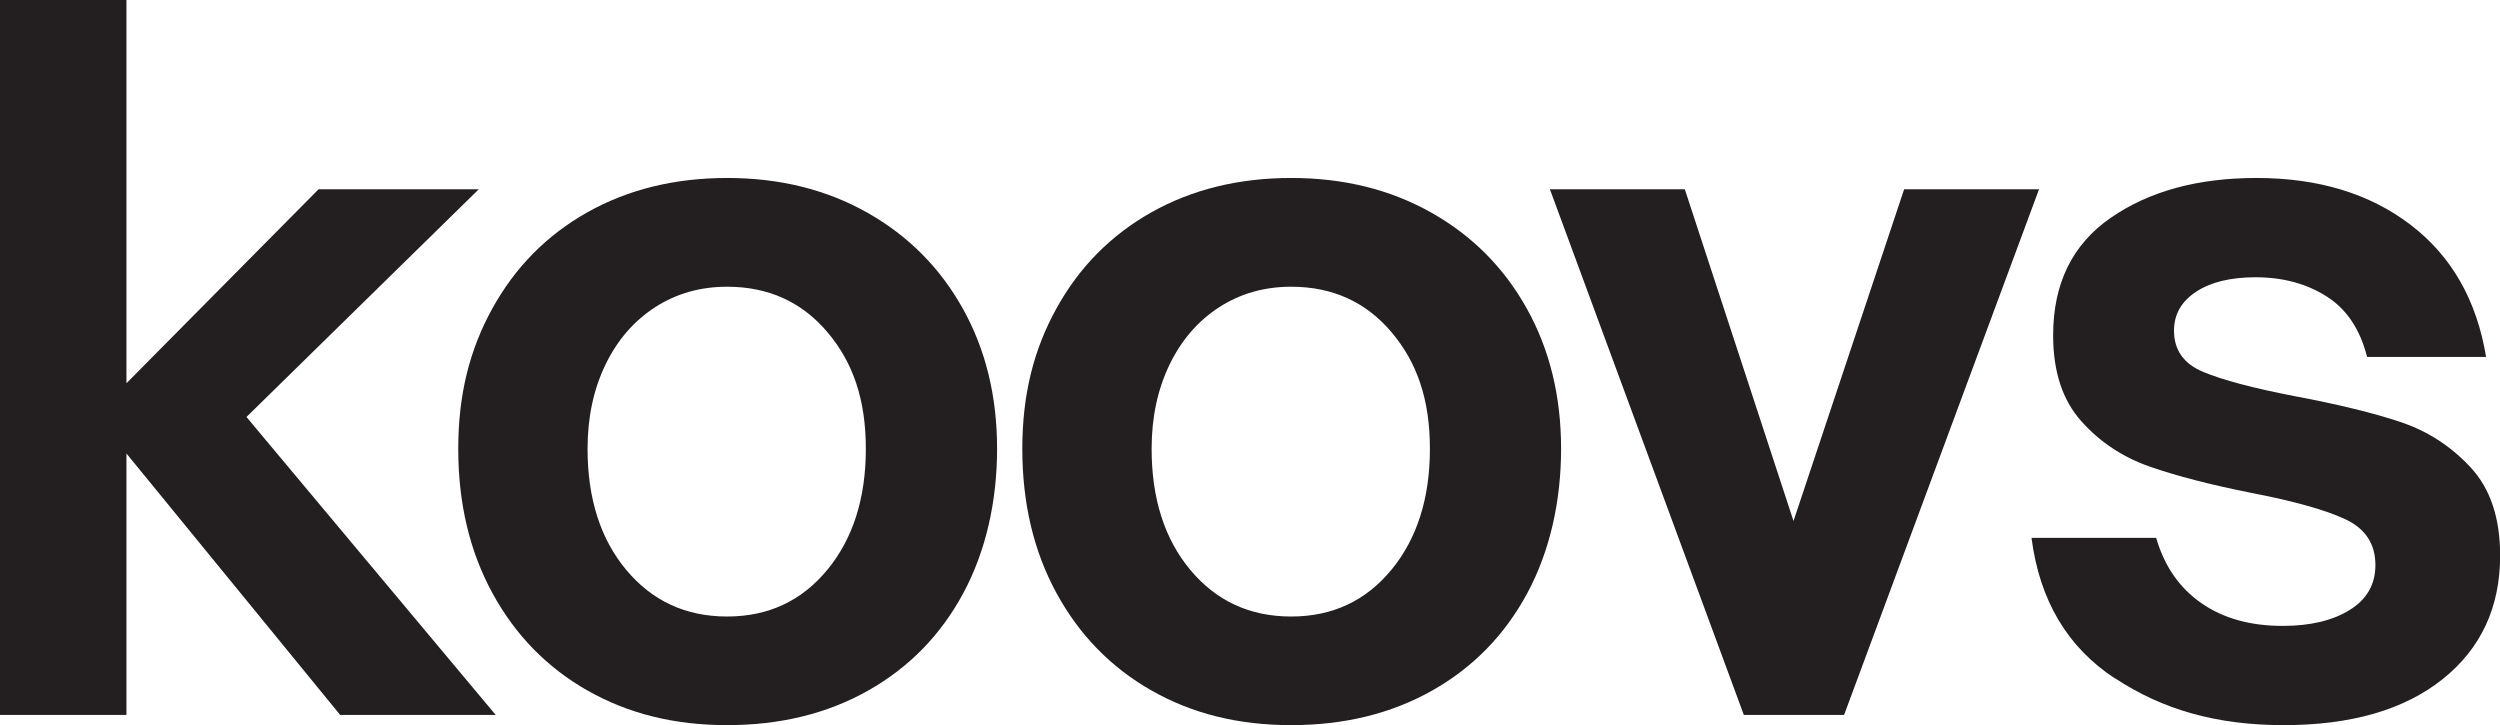<?xml version="1.0" encoding="UTF-8"?><svg id="Layer_1" xmlns="http://www.w3.org/2000/svg" viewBox="0 0 375.62 108.97"><defs><style>.cls-1{fill:#231f20;}</style></defs><path class="cls-1" d="M19,107.42H0V0H19V57.58l28.86-29.14h24.07L37.03,62.65l37.45,44.77h-23.37L19,68.14v39.28Z"/><path class="cls-1" d="M88.28,103.76c-6.1-3.47-10.87-8.36-14.29-14.64-3.43-6.29-5.14-13.52-5.14-21.68s1.71-14.92,5.14-21.12c3.42-6.19,8.19-11.01,14.29-14.44,6.1-3.42,13.09-5.14,20.98-5.14s14.9,1.74,21.05,5.21c6.15,3.47,10.93,8.28,14.36,14.43,3.43,6.15,5.14,13.16,5.14,21.05s-1.69,15.39-5.07,21.68c-3.38,6.28-8.14,11.17-14.29,14.64-6.15,3.47-13.21,5.2-21.19,5.2s-14.88-1.73-20.98-5.2Zm36.04-18.16c3.85-4.7,5.77-10.75,5.77-18.16s-1.92-12.98-5.77-17.53c-3.85-4.55-8.87-6.83-15.07-6.83-4.04,0-7.65,1.03-10.84,3.09-3.19,2.07-5.68,4.96-7.46,8.66s-2.67,7.91-2.67,12.6c0,7.51,1.95,13.58,5.84,18.23,3.89,4.65,8.94,6.97,15.13,6.97s11.22-2.35,15.07-7.04Z"/><path class="cls-1" d="M173.03,103.76c-6.1-3.47-10.87-8.36-14.29-14.64-3.43-6.29-5.14-13.52-5.14-21.68s1.71-14.92,5.14-21.12c3.42-6.19,8.19-11.01,14.29-14.44,6.1-3.42,13.09-5.14,20.98-5.14s14.9,1.74,21.05,5.21c6.15,3.47,10.93,8.28,14.35,14.43,3.43,6.15,5.14,13.16,5.14,21.05s-1.69,15.39-5.07,21.68c-3.38,6.28-8.14,11.17-14.29,14.64-6.15,3.47-13.21,5.2-21.19,5.2s-14.88-1.73-20.98-5.2Zm36.04-18.16c3.85-4.7,5.77-10.75,5.77-18.16s-1.92-12.98-5.77-17.53c-3.85-4.55-8.87-6.83-15.07-6.83-4.04,0-7.65,1.03-10.84,3.09-3.19,2.07-5.68,4.96-7.46,8.66s-2.67,7.91-2.67,12.6c0,7.51,1.95,13.58,5.84,18.23,3.89,4.65,8.94,6.97,15.13,6.97s11.22-2.35,15.07-7.04Z"/><path class="cls-1" d="M277.07,107.42h-15.06l-29.14-78.98h20.27l16.33,49.84,16.62-49.84h20.27l-29.29,78.98Z"/><path class="cls-1" d="M317.76,101.93c-7.14-4.69-11.32-11.73-12.53-21.12h18.73c1.22,4.23,3.47,7.49,6.76,9.79,3.29,2.3,7.37,3.44,12.25,3.44,4.12,0,7.48-.79,10.06-2.39,2.58-1.59,3.87-3.84,3.87-6.76,0-3.19-1.53-5.49-4.57-6.9-3.05-1.41-7.77-2.72-14.15-3.95-6.1-1.22-11.17-2.53-15.2-3.94-4.04-1.41-7.47-3.68-10.28-6.83-2.81-3.15-4.22-7.44-4.22-12.88,0-7.8,2.89-13.68,8.66-17.67,5.77-3.99,13.07-5.98,21.89-5.98,9.29,0,17.01,2.34,23.16,7.04s9.93,11.31,11.34,19.85h-17.88c-1.04-4.13-3.05-7.16-6.06-9.08s-6.57-2.89-10.7-2.89c-3.75,0-6.74,.73-8.94,2.18-2.21,1.46-3.31,3.4-3.31,5.84,0,2.91,1.46,4.98,4.37,6.19,2.91,1.22,7.51,2.45,13.8,3.66,6.48,1.22,11.76,2.51,15.84,3.87s7.6,3.64,10.56,6.83c2.96,3.2,4.43,7.6,4.43,13.23,0,7.8-2.89,13.99-8.65,18.59-5.77,4.6-13.73,6.9-23.87,6.9s-18.21-2.34-25.34-7.04Z"/></svg>